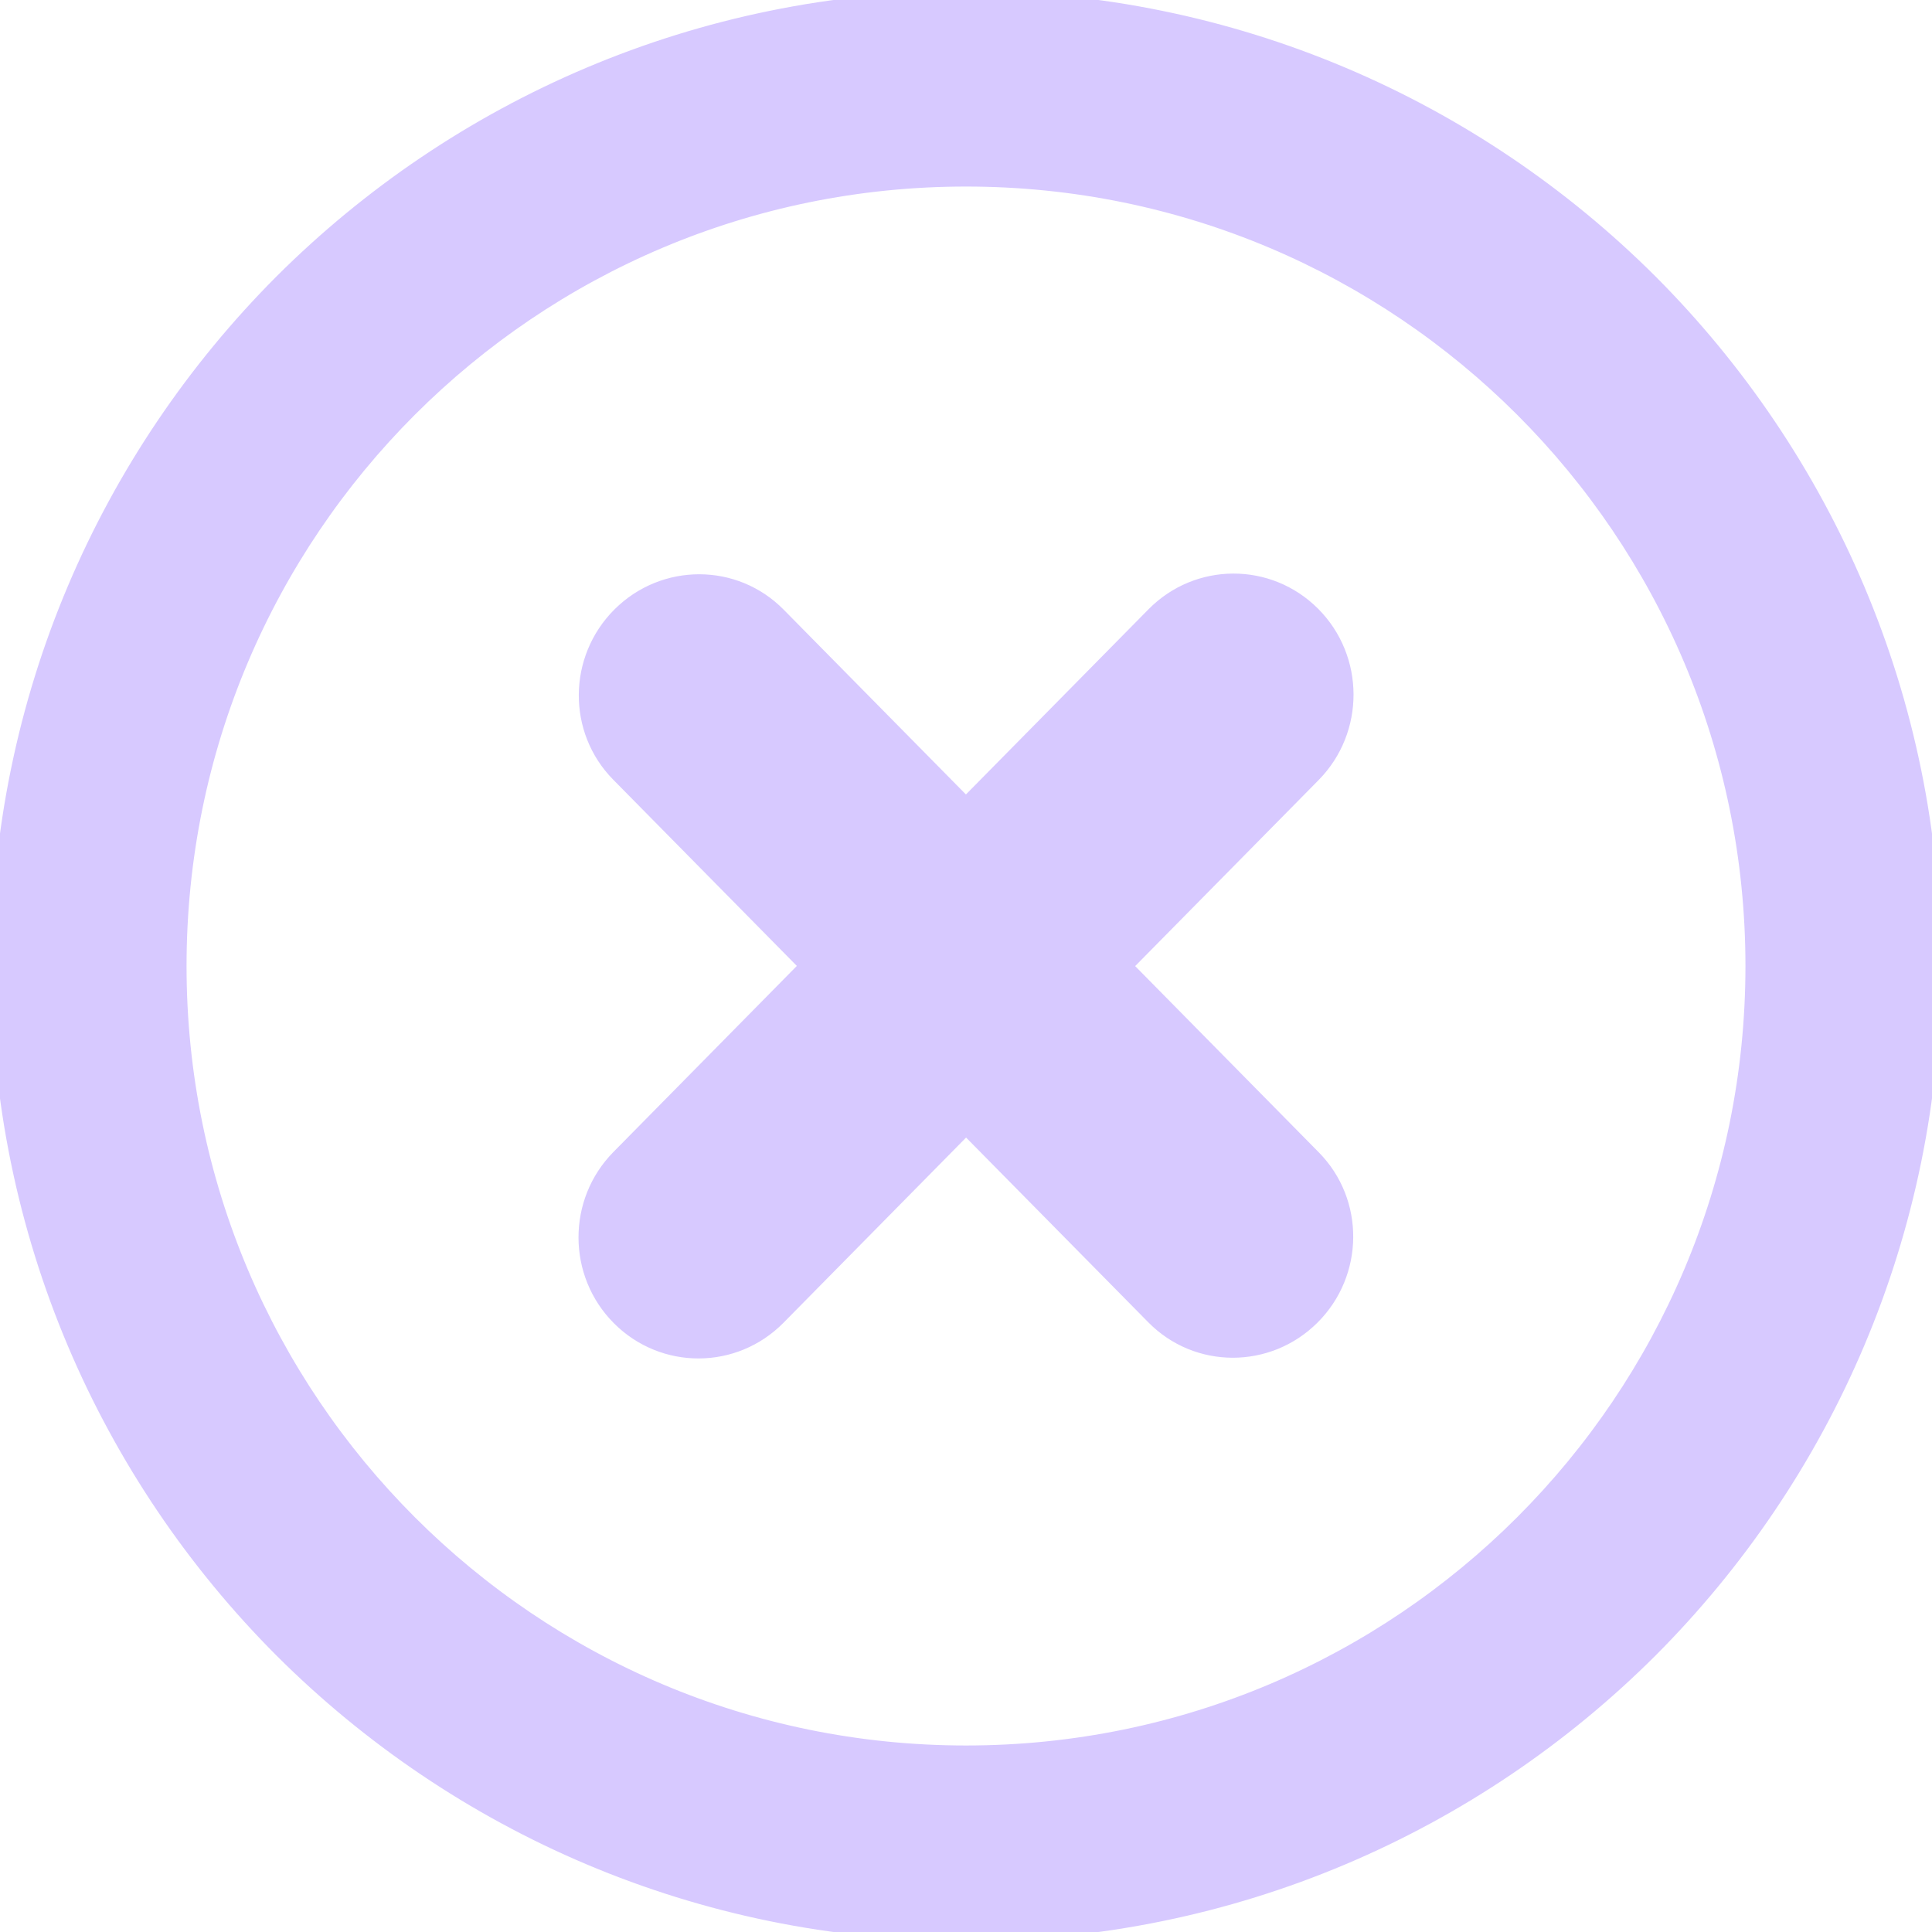 <svg width="108" height="108" viewBox="0 0 108 108" fill="none" xmlns="http://www.w3.org/2000/svg">
<path d="M54 0C68.907 0 82.414 6.049 92.192 15.808C101.951 25.586 108 39.094 108 54C108 68.907 101.95 82.413 92.192 92.191C82.415 101.952 68.907 108 54 108C39.094 108 25.586 101.952 15.808 92.192C6.049 82.414 0 68.907 0 54C0 39.094 6.049 25.586 15.808 15.808C25.587 6.049 39.094 0 54 0ZM64.558 34.411C66.975 31.957 70.905 31.946 73.335 34.388C75.764 36.828 75.774 40.797 73.359 43.251L62.754 54.005L73.369 64.772C75.767 67.206 75.733 71.149 73.298 73.579C70.862 76.01 66.944 76.003 64.549 73.569L54.005 62.878L43.443 73.591C41.026 76.045 37.097 76.056 34.667 73.612C32.239 71.174 32.227 67.204 34.644 64.751L45.246 53.996L34.631 43.229C32.235 40.796 32.267 36.852 34.703 34.421C37.139 31.991 41.057 31.997 43.452 34.432L53.996 45.123L64.558 34.411ZM85.166 22.834C77.192 14.86 66.173 9.928 54 9.928C41.827 9.928 30.809 14.86 22.834 22.835C14.86 30.809 9.928 41.828 9.928 54C9.928 66.173 14.86 77.192 22.834 85.166C30.809 93.141 41.827 98.074 54 98.074C66.173 98.074 77.192 93.142 85.166 85.166C93.14 77.192 98.072 66.173 98.072 54C98.072 41.828 93.141 30.809 85.166 22.834Z" fill="#D7C9FF"/>
<path d="M54 0C68.907 0 82.414 6.049 92.192 15.808C101.951 25.586 108 39.094 108 54C108 68.907 101.95 82.413 92.192 92.191C82.415 101.952 68.907 108 54 108C39.094 108 25.586 101.952 15.808 92.192C6.049 82.414 0 68.907 0 54C0 39.094 6.049 25.586 15.808 15.808C25.587 6.049 39.094 0 54 0ZM64.558 34.411C66.975 31.957 70.905 31.946 73.335 34.388C75.764 36.828 75.774 40.797 73.359 43.251L62.754 54.005L73.369 64.772C75.767 67.206 75.733 71.149 73.298 73.579C70.862 76.01 66.944 76.003 64.549 73.569L54.005 62.878L43.443 73.591C41.026 76.045 37.097 76.056 34.667 73.612C32.239 71.174 32.227 67.204 34.644 64.751L45.246 53.996L34.631 43.229C32.235 40.796 32.267 36.852 34.703 34.421C37.139 31.991 41.057 31.997 43.452 34.432L53.996 45.123L64.558 34.411ZM85.166 22.834C77.192 14.86 66.173 9.928 54 9.928C41.827 9.928 30.809 14.86 22.834 22.835C14.86 30.809 9.928 41.828 9.928 54C9.928 66.173 14.86 77.192 22.834 85.166C30.809 93.141 41.827 98.074 54 98.074C66.173 98.074 77.192 93.142 85.166 85.166C93.14 77.192 98.072 66.173 98.072 54C98.072 41.828 93.141 30.809 85.166 22.834Z" stroke="#D7C9FF"/>
</svg>

